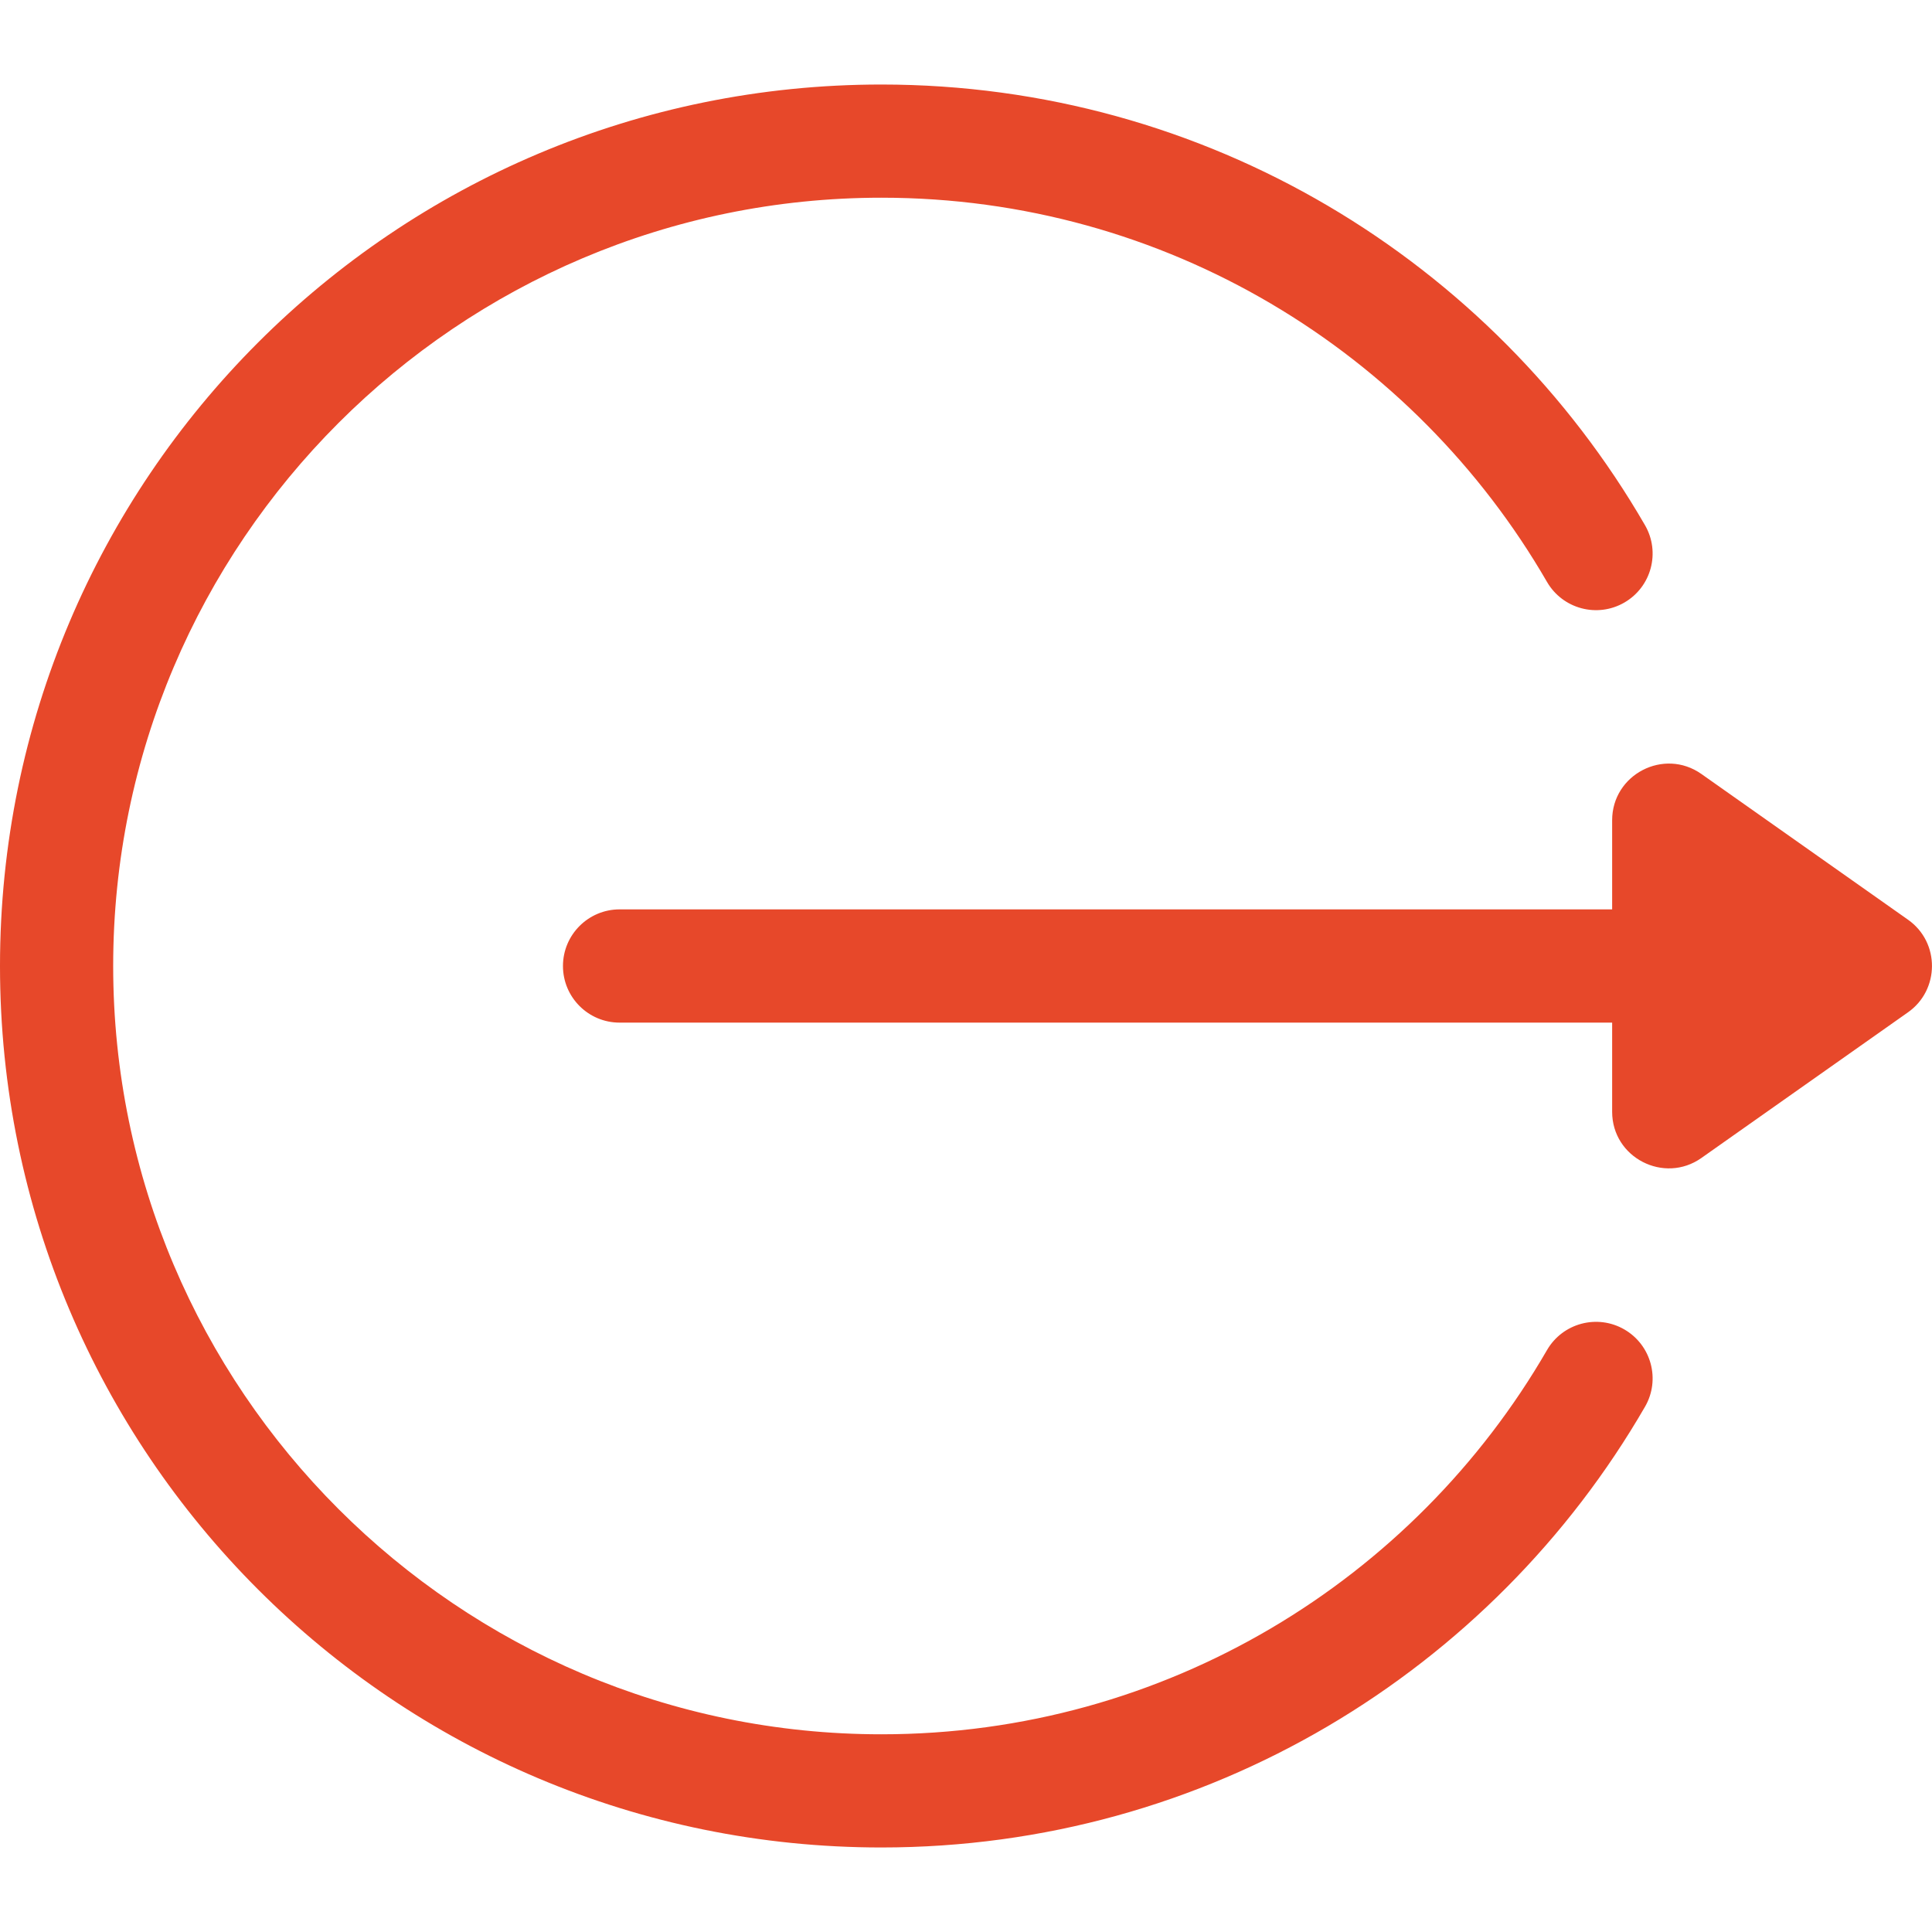 <svg width="36" height="36" viewBox="0 0 36 36" fill="none" xmlns="http://www.w3.org/2000/svg">
<path d="M35.554 17.138L31.703 14.422C31.005 13.93 30.04 14.431 30.04 15.284V16.945H11.545C10.963 16.945 10.49 17.418 10.49 18C10.49 18.583 10.963 19.055 11.545 19.055H30.04V20.716C30.04 21.574 31.01 22.066 31.702 21.578L35.554 18.862C36.142 18.448 36.154 17.562 35.554 17.138Z" fill="#E7482A"/>
<path d="M30.267 24.772C29.763 24.481 29.118 24.653 28.826 25.157C26.349 29.44 21.718 32.316 16.425 32.316C8.532 32.316 2.109 25.894 2.109 18C2.109 10.106 8.532 3.684 16.425 3.684C21.721 3.684 26.35 6.562 28.826 10.843C29.118 11.347 29.763 11.519 30.267 11.228C30.772 10.936 30.944 10.291 30.652 9.786C27.803 4.861 22.481 1.575 16.425 1.575C7.347 1.575 0 8.921 0 18C0 27.078 7.346 34.425 16.425 34.425C22.483 34.425 27.804 31.137 30.652 26.213C30.944 25.709 30.772 25.064 30.267 24.772Z" fill="#E7482A"/>
</svg>
